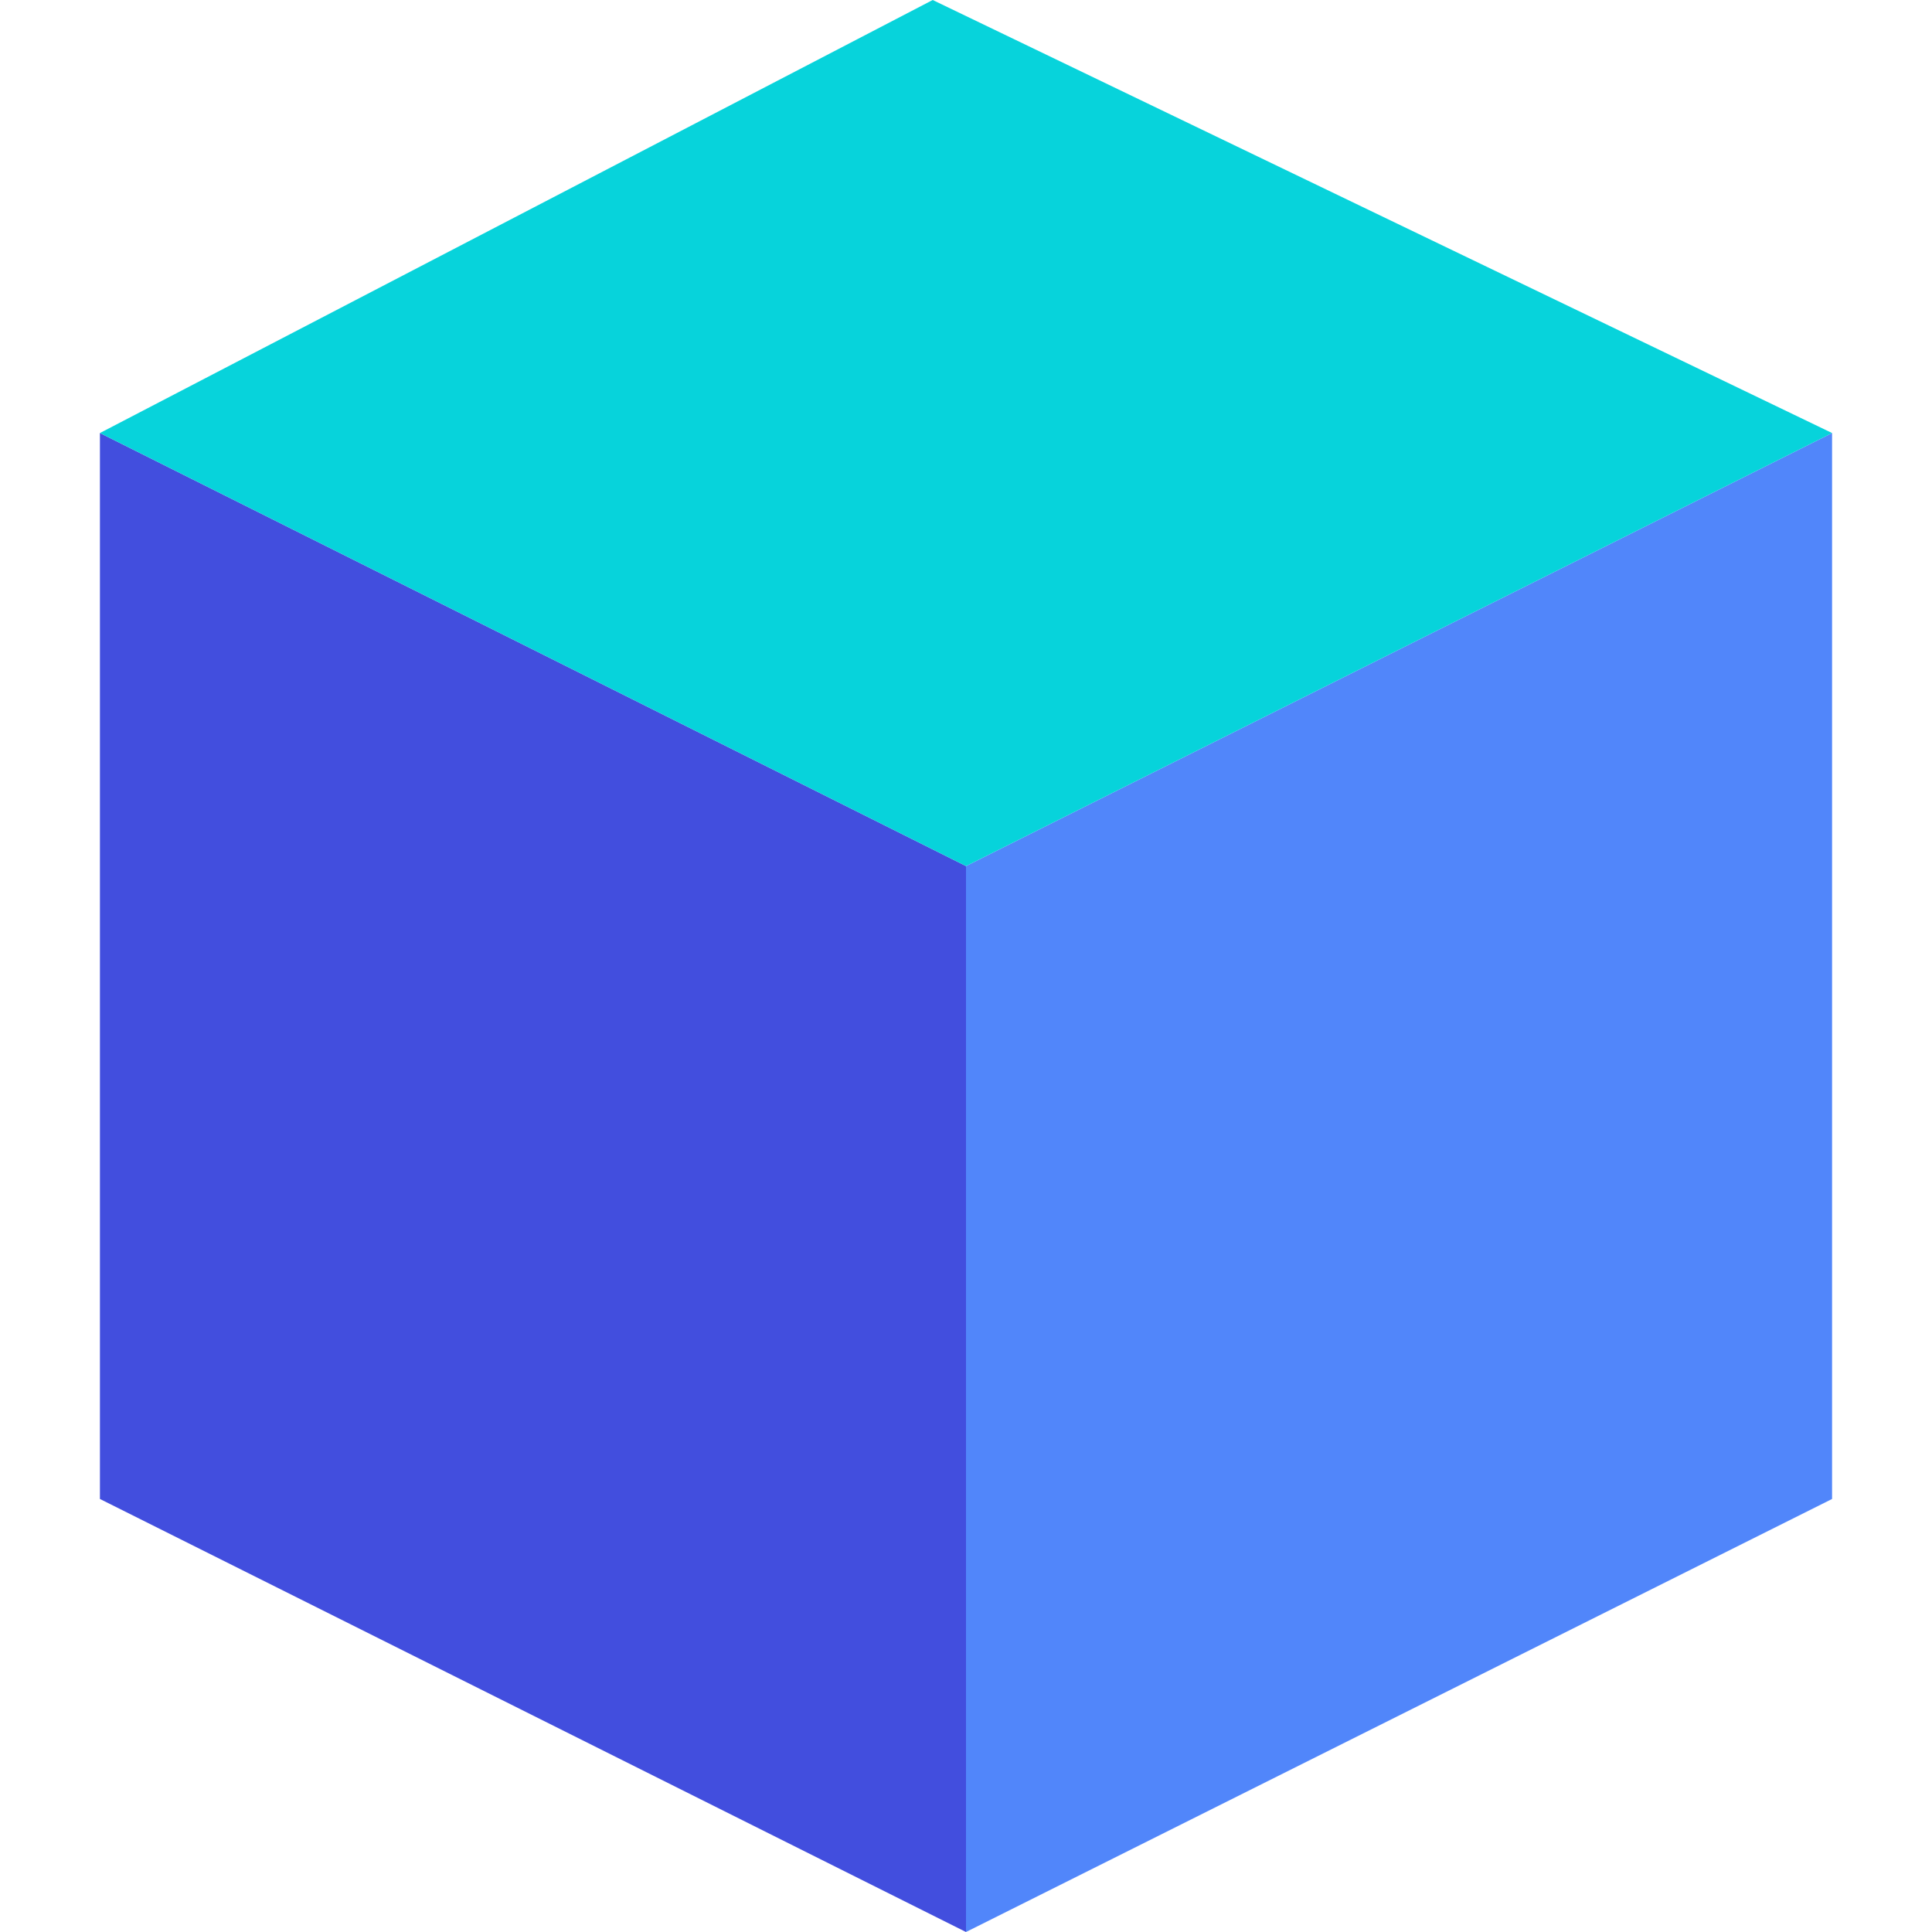 <!DOCTYPE svg PUBLIC "-//W3C//DTD SVG 1.1//EN" "http://www.w3.org/Graphics/SVG/1.1/DTD/svg11.dtd">
<svg height="800px" width="800px" version="1.1" id="Capa_1" xmlns="http://www.w3.org/2000/svg"
     xmlns:xlink="http://www.w3.org/1999/xlink" viewBox="0 0 58 58" xml:space="preserve" fill="#000000">
    <g id="SVGRepo_bgCarrier" stroke-width="0"/>
    <g id="SVGRepo_tracerCarrier" stroke-linecap="round" stroke-linejoin="round"/>
    <g id="SVGRepo_iconCarrier">
            <g>
            <polygon style="fill:#424EDE;" points="29,58 3,45 3,13 29,26 "/>
                <polygon style="fill:#5186FA;" points="29,58 55,45 55,13 29,26 "/>
                <polygon style="fill:#07D3DB;" points="3,13 28,0 55,13 29,26 "/>
        </g>
    </g>
</svg>